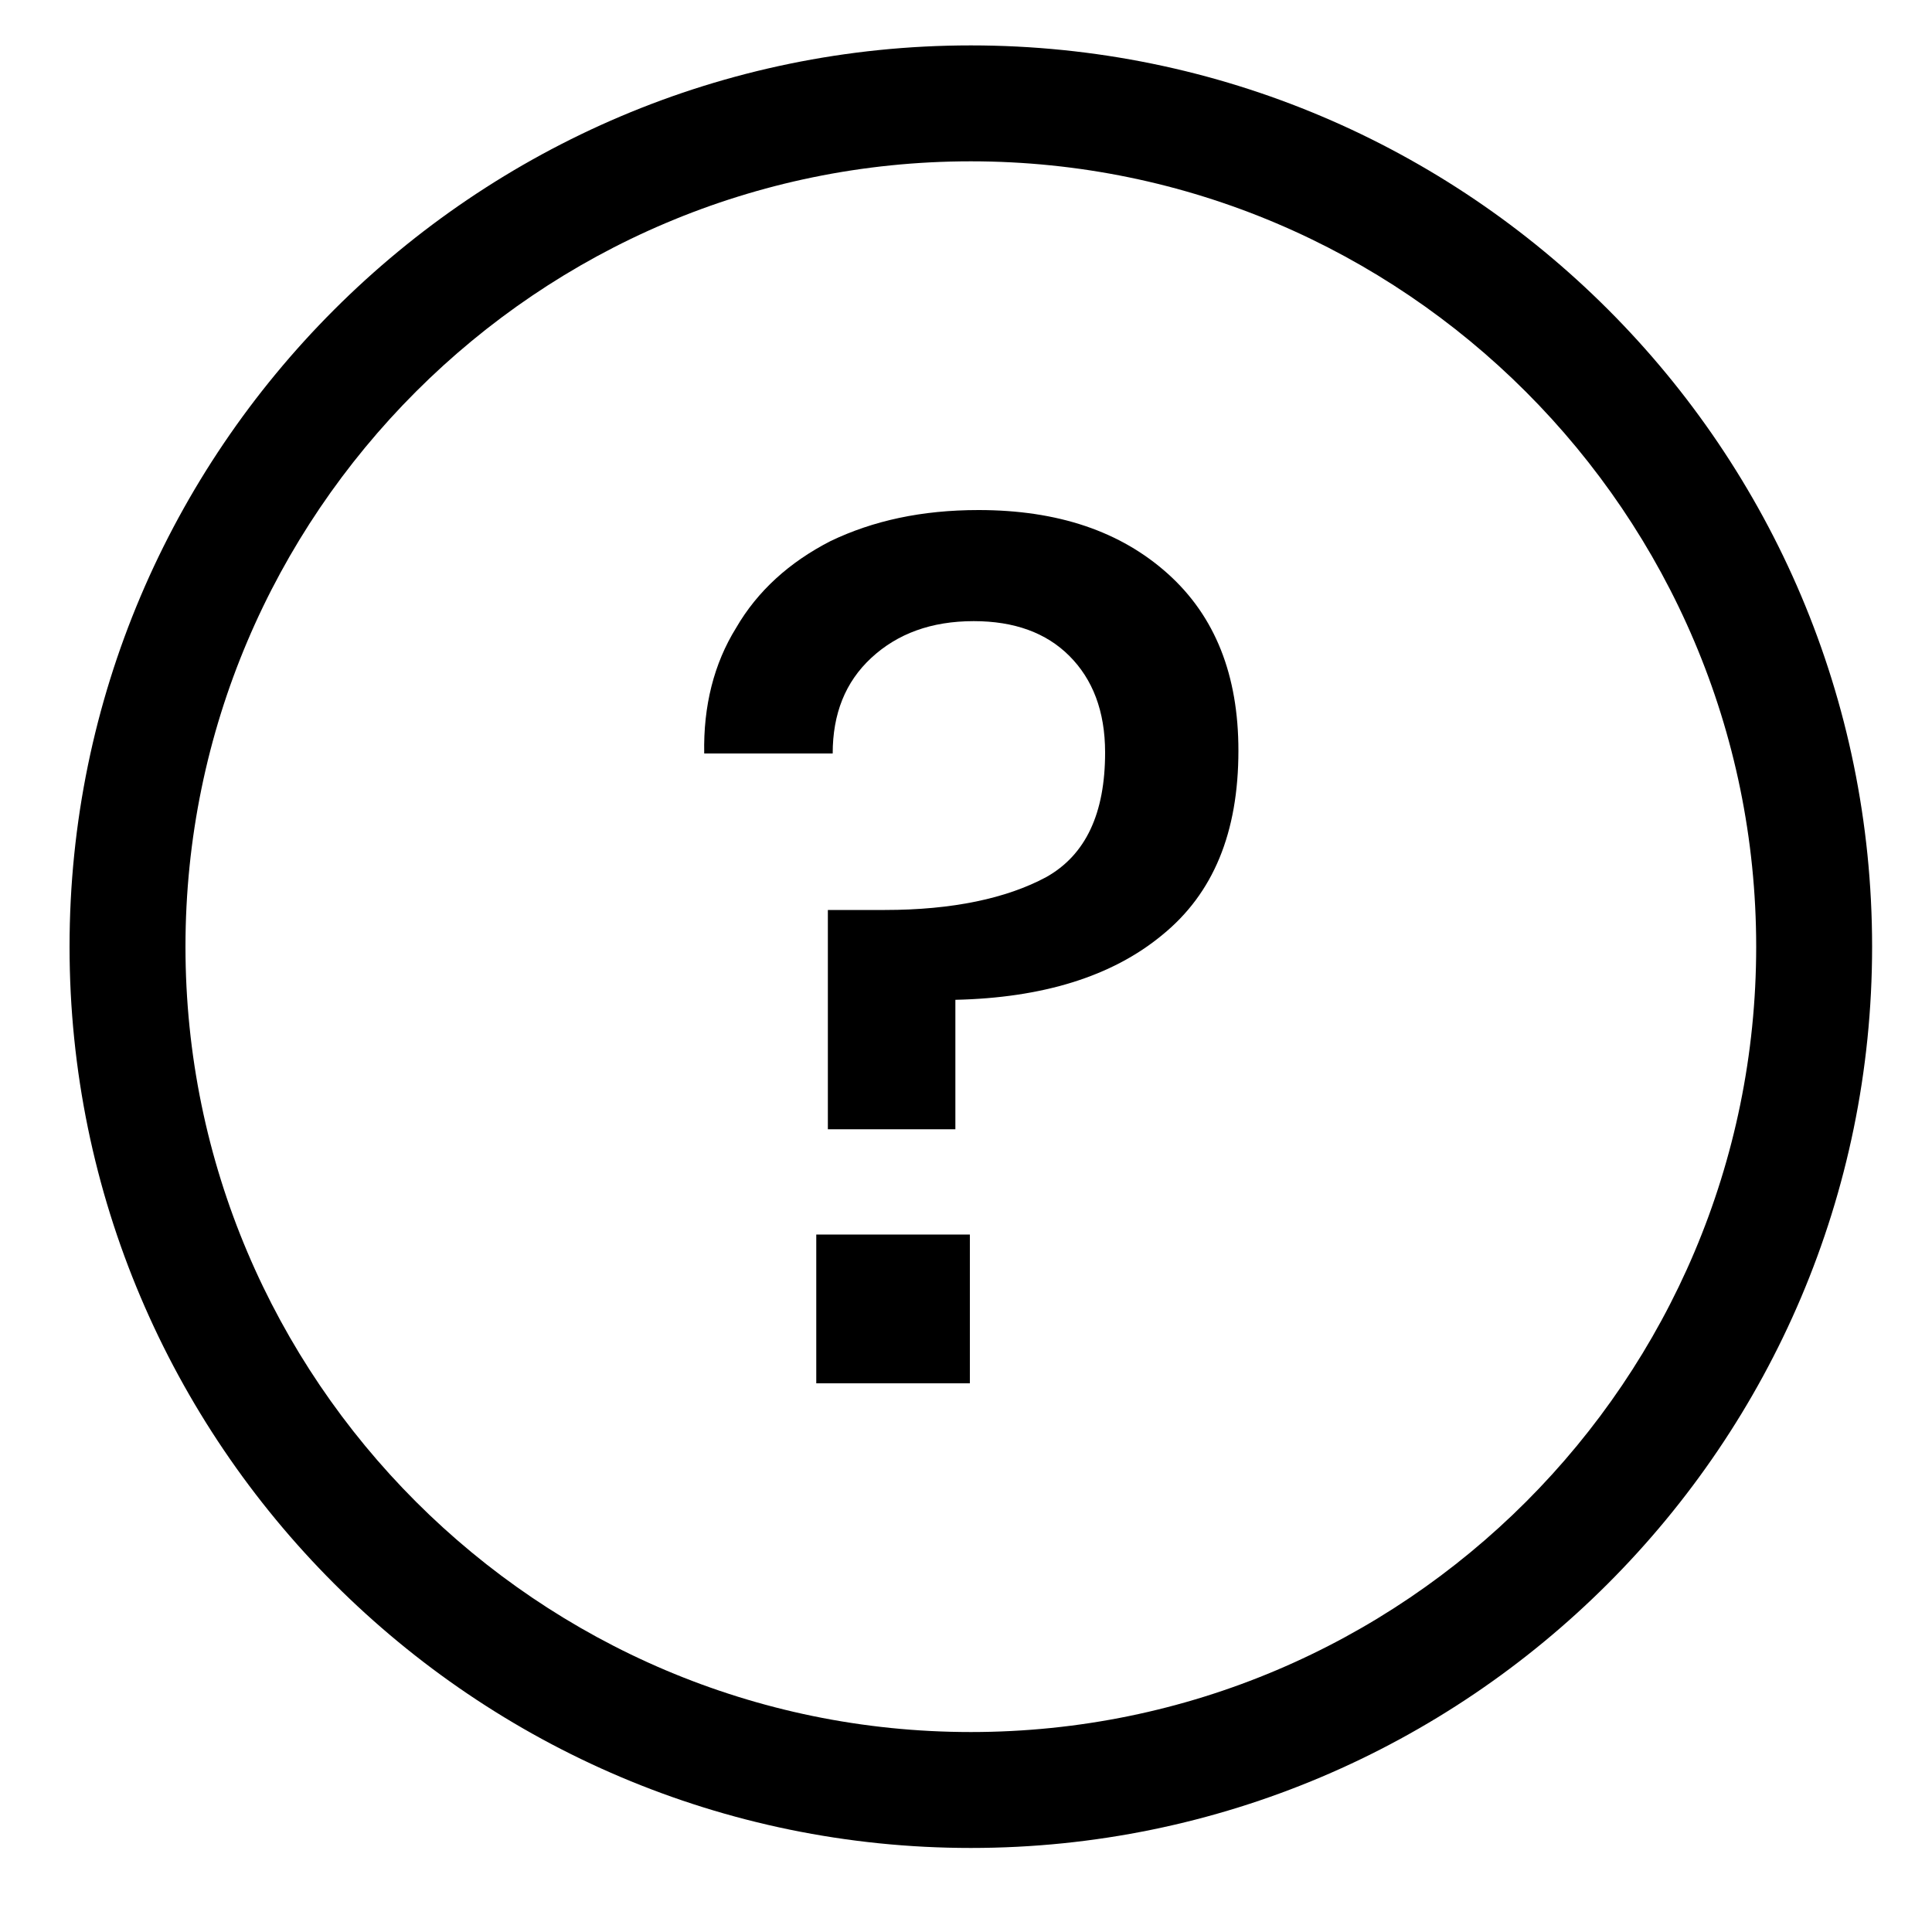 <?xml version="1.0" encoding="utf-8"?>
<svg version="1.1" id="Layer_1" xmlns="http://www.w3.org/2000/svg" xmlns:xlink="http://www.w3.org/1999/xlink" x="0px" y="0px"
	 viewBox="0 0 20 20" style="enable-background:new 0 0 20 20;" xml:space="preserve">
<g>
	<path d="M10.05,0.47c-5.14,0-9.33,4.19-9.33,9.33c0,5.14,4.19,9.33,9.33,9.33c5.14,0,9.33-4.18,9.33-9.33
		C19.38,4.65,15.2,0.47,10.05,0.47z M10.05,17.93c-4.48,0-8.13-3.65-8.13-8.13s3.65-8.13,8.13-8.13s8.13,3.65,8.13,8.13
		S14.54,17.93,10.05,17.93z"/>
	<rect x="8.45" y="12.78" width="1.59" height="1.54"/>
	<path d="M10.13,5.28c-0.59,0-1.09,0.11-1.53,0.32C8.17,5.82,7.84,6.12,7.62,6.5C7.39,6.87,7.28,7.31,7.29,7.8h1.33
		c0-0.41,0.13-0.74,0.4-0.99c0.27-0.25,0.62-0.38,1.06-0.38c0.42,0,0.75,0.12,0.99,0.36c0.24,0.24,0.37,0.57,0.37,1
		c0,0.63-0.2,1.06-0.61,1.29C10.42,9.3,9.86,9.42,9.16,9.42H8.57v2.27h1.32v-1.34c0.9-0.02,1.62-0.24,2.14-0.67
		c0.53-0.43,0.79-1.06,0.79-1.91c0-0.78-0.24-1.39-0.73-1.83C11.6,5.5,10.95,5.28,10.13,5.28z"/>
</g>
</svg>
